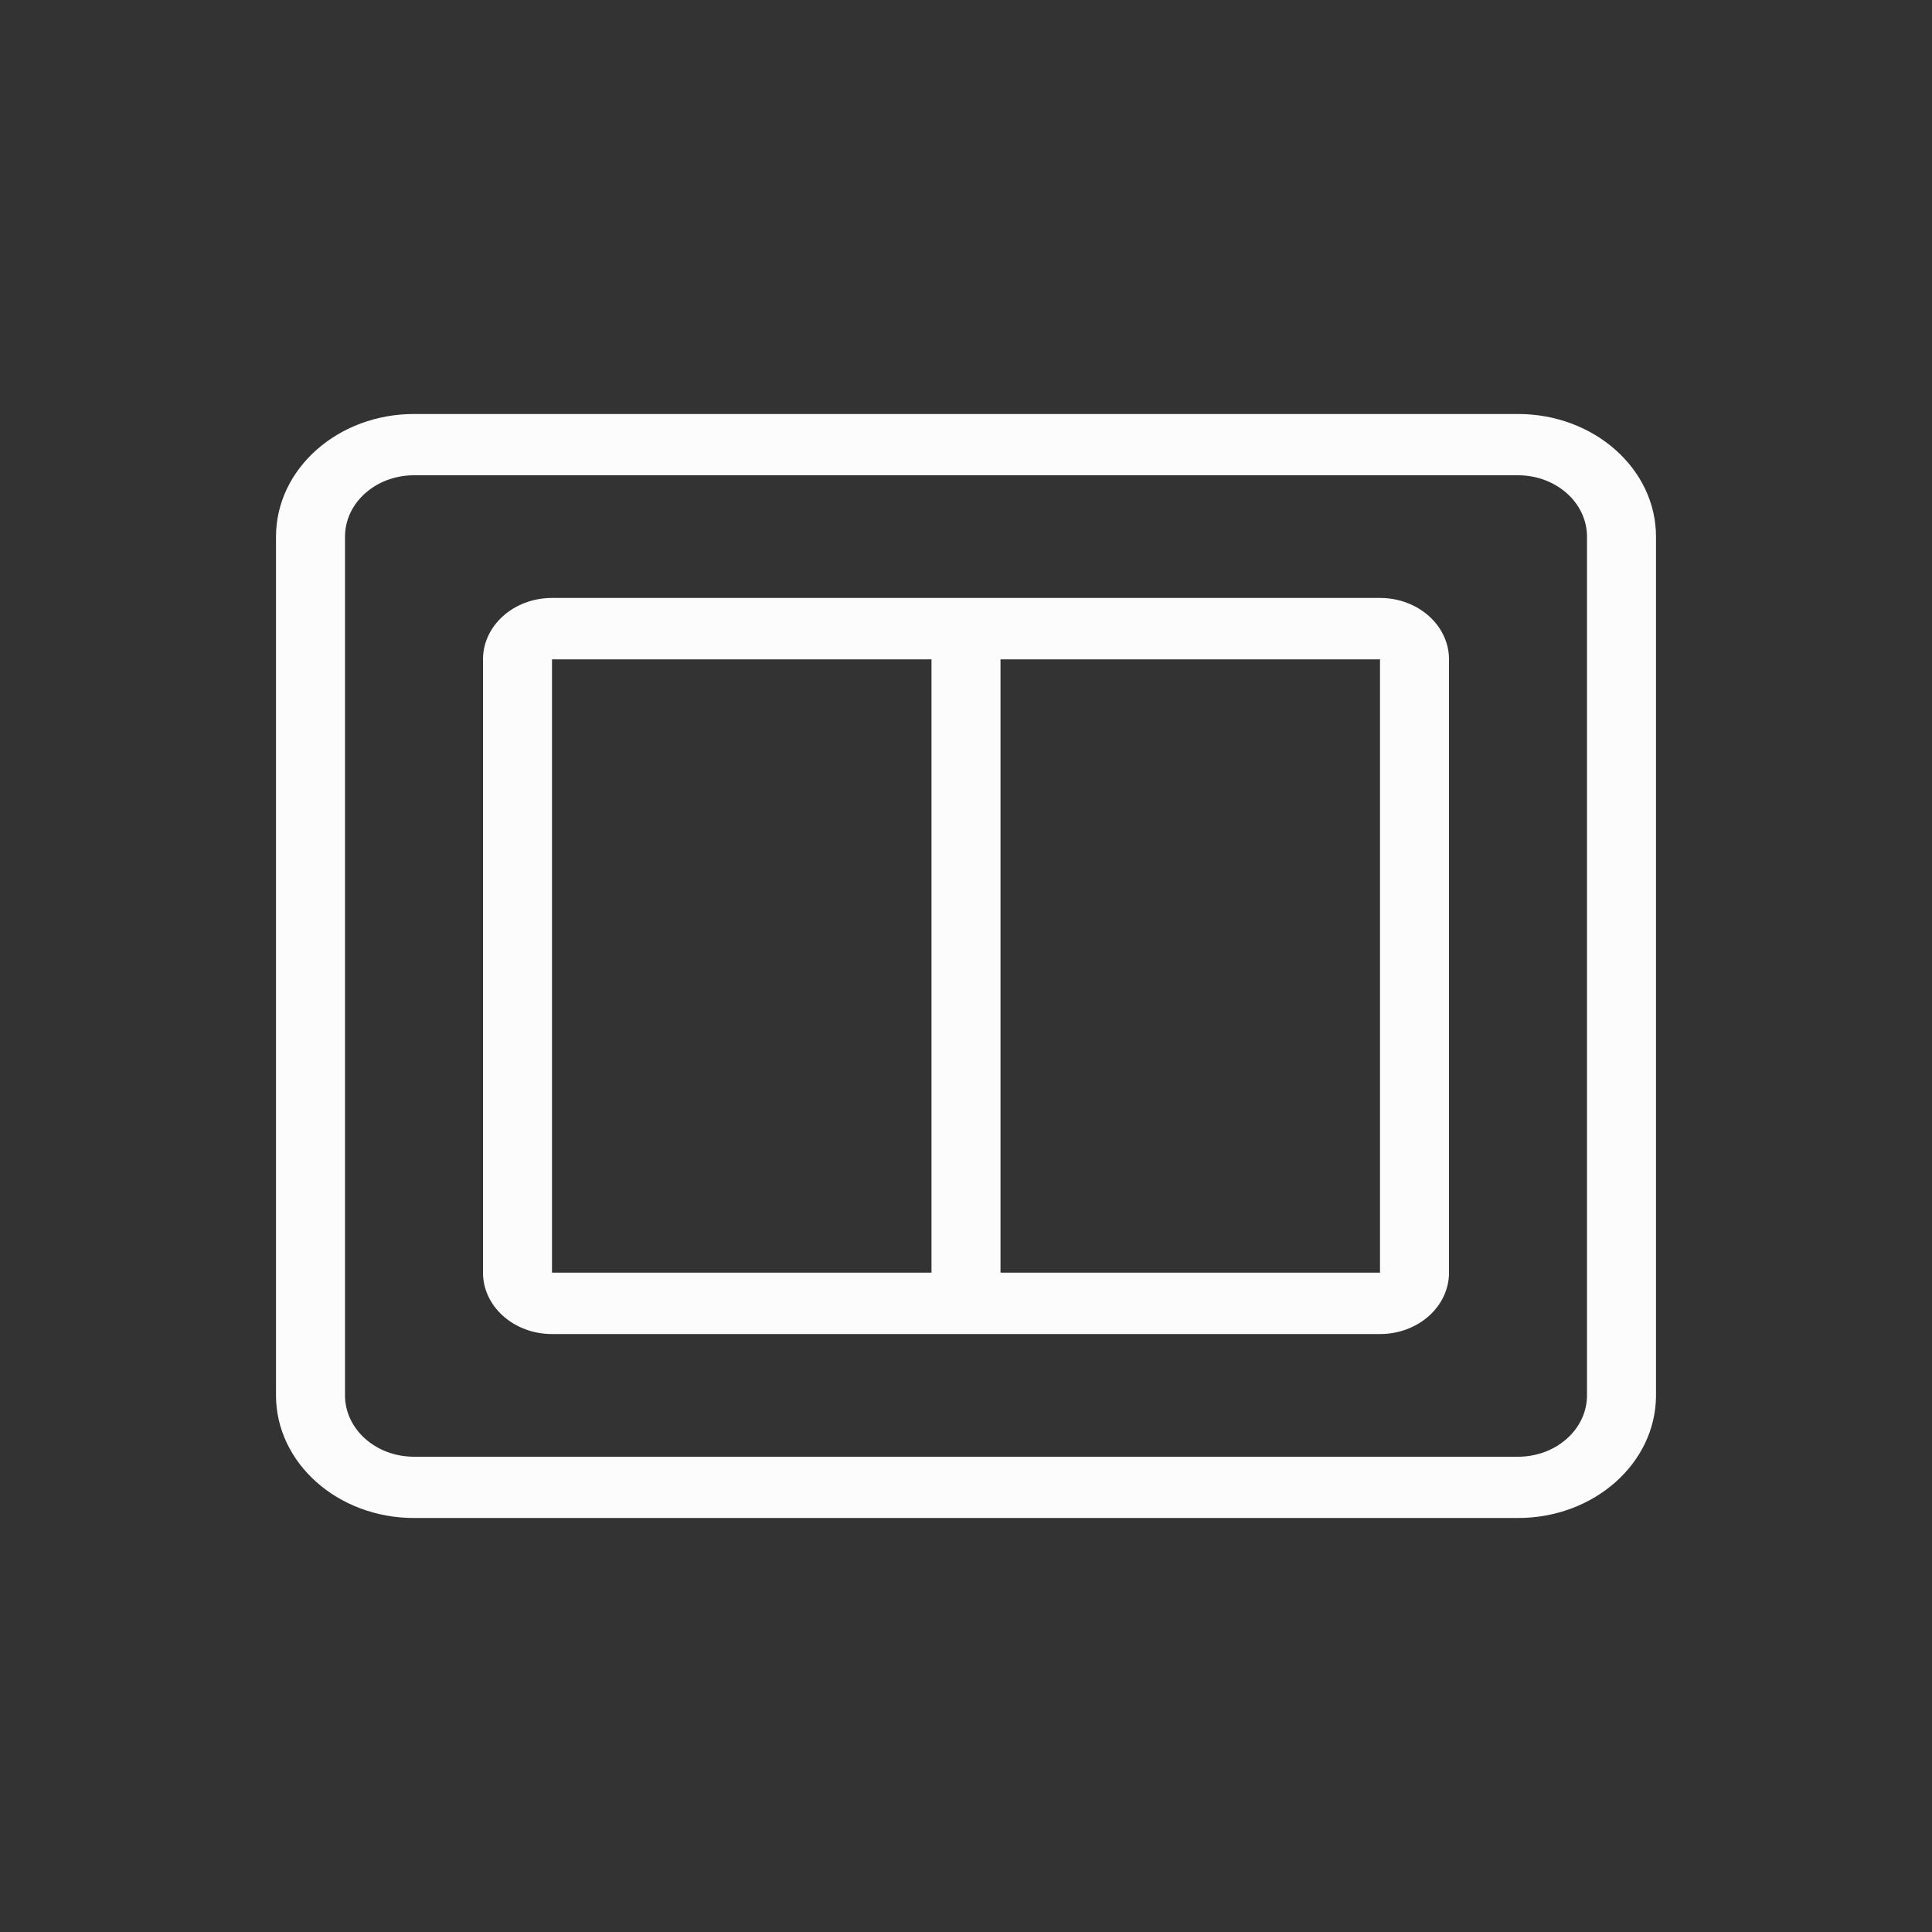 <svg width="14" height="14" viewBox="0 0 14 14" fill="none" xmlns="http://www.w3.org/2000/svg">
<rect x="0" y="0" width="14" height="14" fill="#333333" stroke="none"/>
<path fill-rule="evenodd" clip-rule="evenodd" d="M10 4.333C10.276 4.333 10.5 4.532 10.5 4.778V9.222C10.5 9.468 10.276 9.667 10 9.667H4C3.724 9.667 3.5 9.468 3.5 9.222V4.778C3.5 4.532 3.724 4.333 4 4.333H10ZM6.75 4.778H4V9.222H6.75L6.75 4.778ZM7.25 9.222H10V4.778H7.25L7.25 9.222Z" fill="#FCFCFC"/>
<path fill-rule="evenodd" clip-rule="evenodd" d="M3 3C2.448 3 2 3.398 2 3.889V10.111C2 10.602 2.448 11 3 11H11C11.552 11 12 10.602 12 10.111V3.889C12 3.398 11.552 3 11 3H3ZM11 3.444H3C2.724 3.444 2.5 3.643 2.5 3.889V10.111C2.5 10.357 2.724 10.556 3 10.556H11C11.276 10.556 11.5 10.357 11.5 10.111V3.889C11.5 3.643 11.276 3.444 11 3.444Z" fill="#FCFCFC"/>
</svg>
